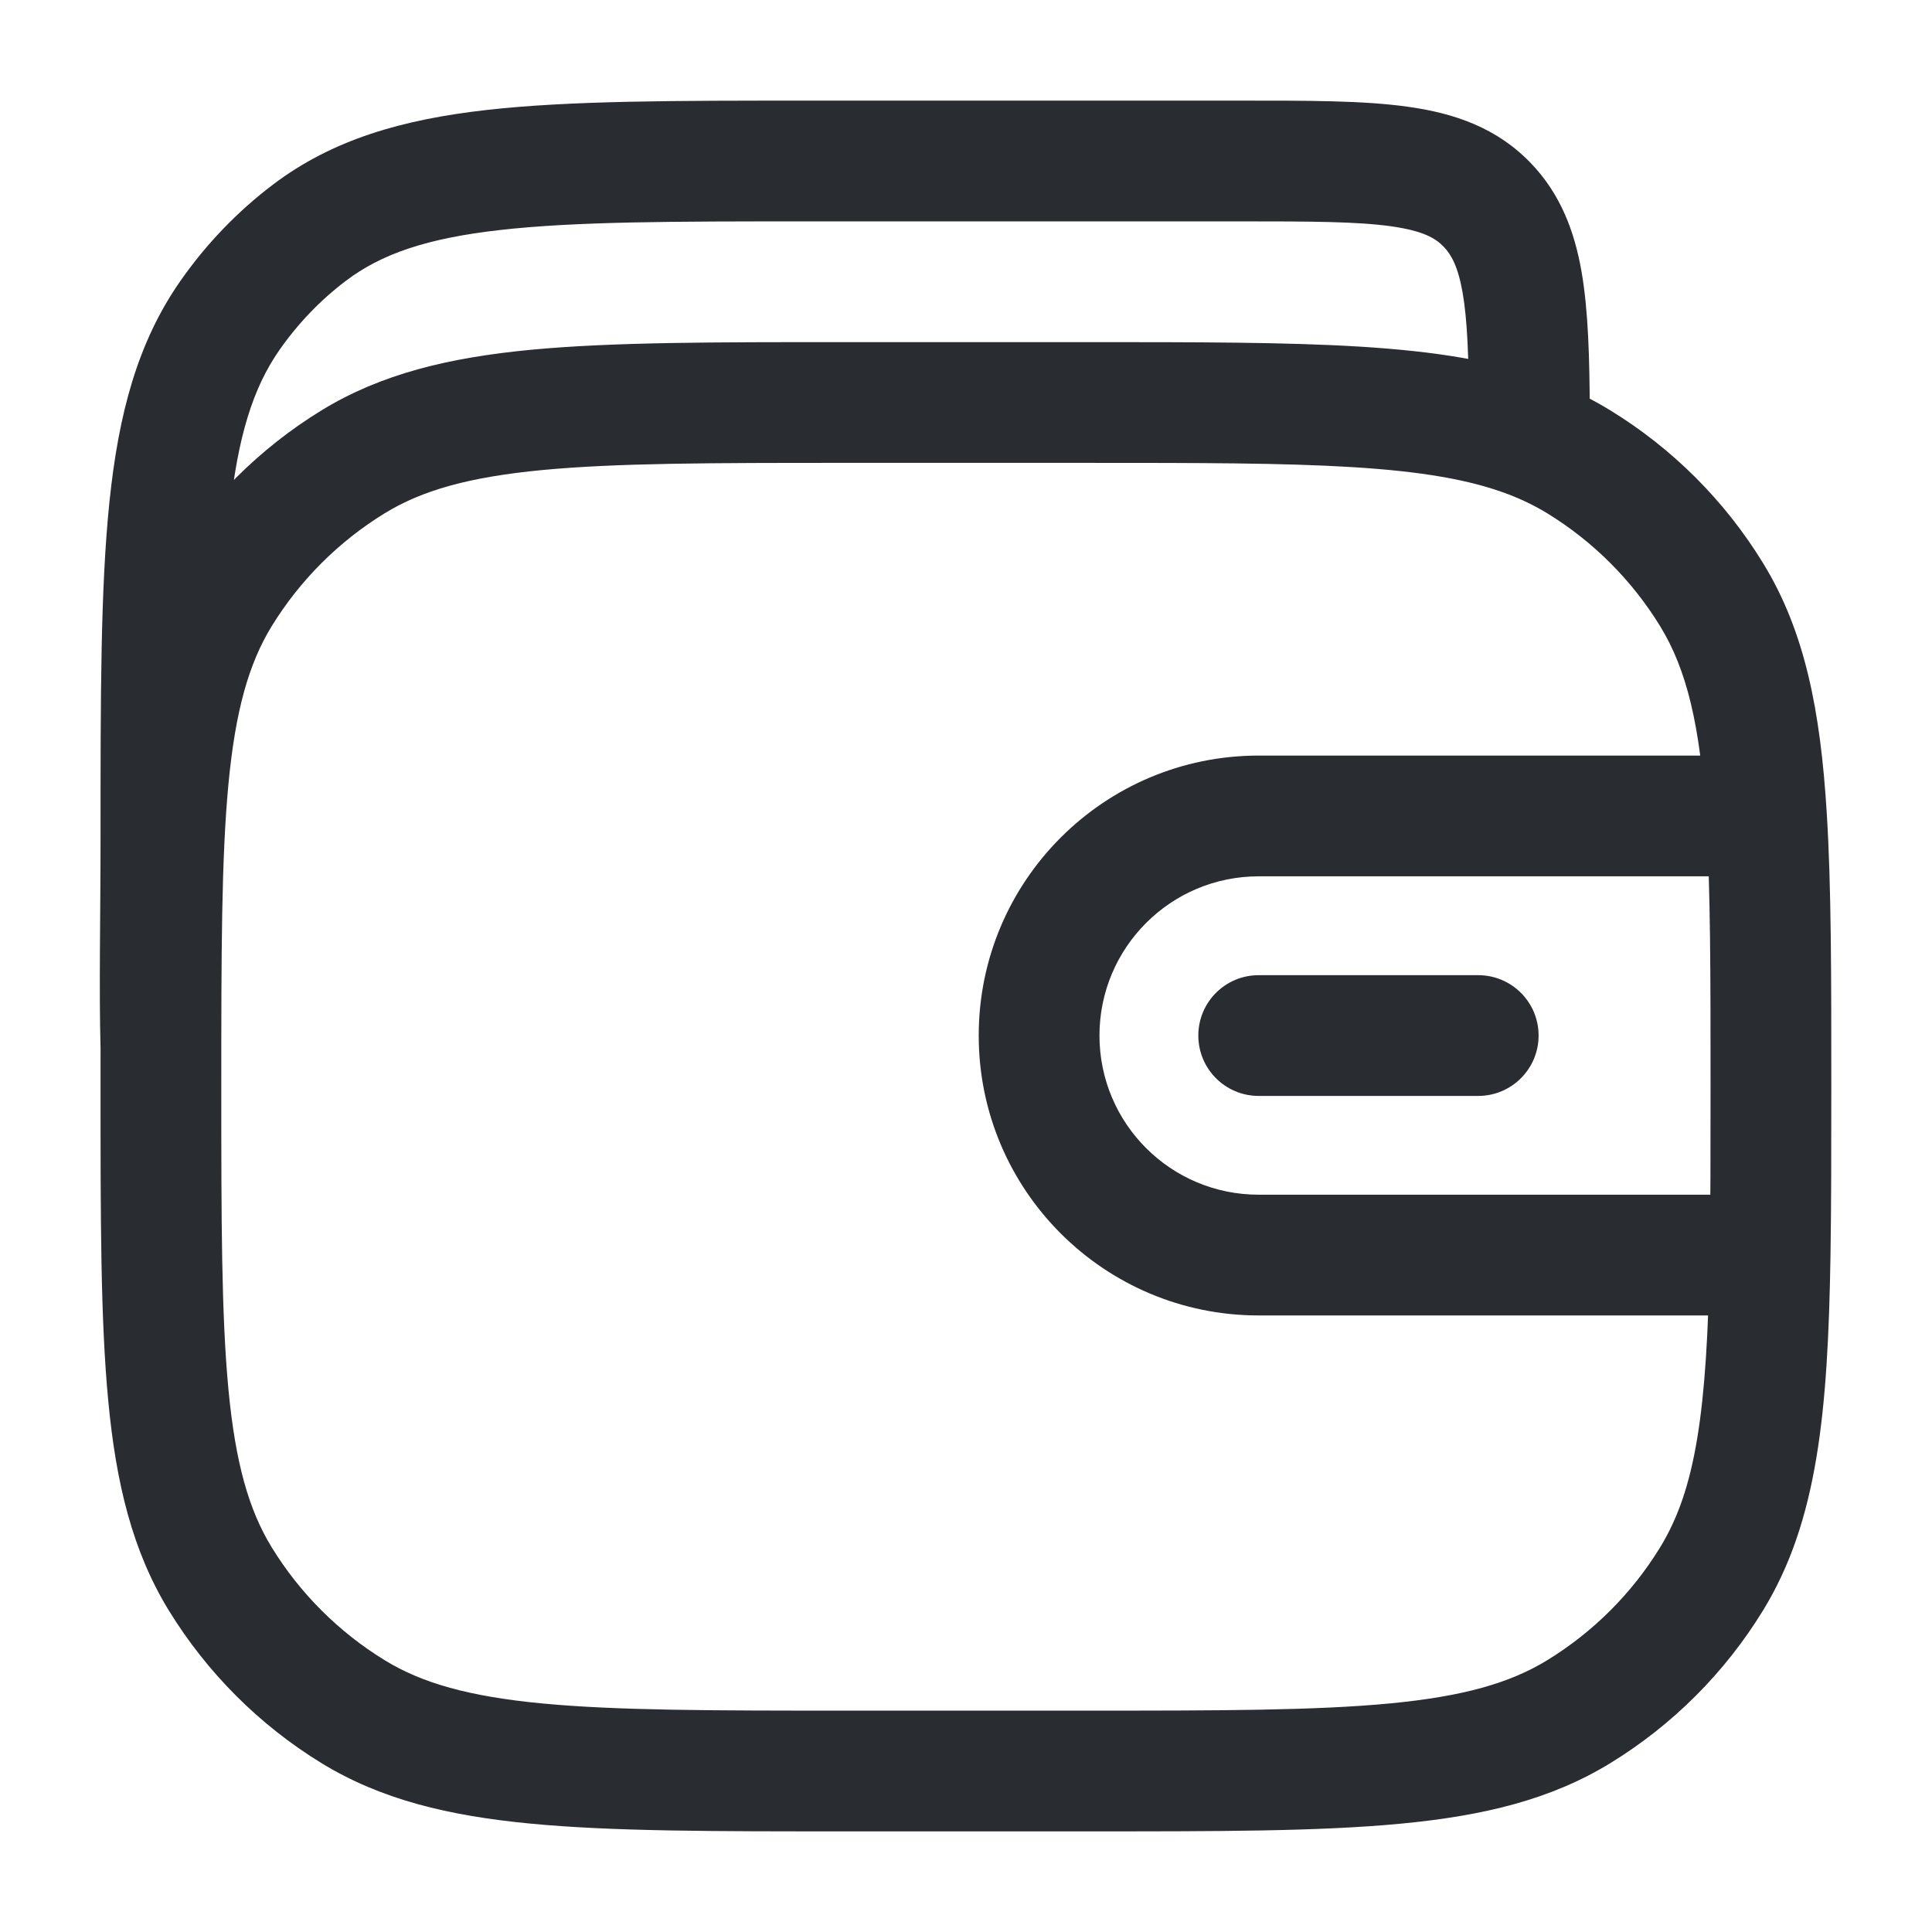 <svg width="24" height="24" viewBox="0 0 24 24" fill="none" xmlns="http://www.w3.org/2000/svg">
<path d="M4.387 21.263L4.779 20.624L4.387 21.263ZM2.736 19.613L3.375 19.221H3.375L2.736 19.613ZM21.262 19.613L20.623 19.221L21.262 19.613ZM19.612 21.263L19.22 20.624L19.612 21.263ZM19.612 5.737L19.22 6.376L19.612 5.737ZM21.262 7.388L20.623 7.779L21.262 7.388ZM4.387 5.737L4.779 6.376H4.779L4.387 5.737ZM2.736 7.388L3.375 7.779H3.375L2.736 7.388ZM18.476 2.546L19.017 2.027V2.027L18.476 2.546ZM3.843 2.891L4.296 3.489V3.489L3.843 2.891ZM2.854 3.923L3.469 4.351L2.854 3.923ZM18.999 5.13H19.749L19.749 5.127L18.999 5.13ZM18.363 13.614C18.777 13.614 19.113 13.278 19.113 12.864C19.113 12.449 18.777 12.114 18.363 12.114V13.614ZM15.636 12.114C15.221 12.114 14.886 12.449 14.886 12.864C14.886 13.278 15.221 13.614 15.636 13.614V12.114ZM10.499 5.75H13.499V4.25H10.499V5.75ZM13.499 21.25H10.499V22.75H13.499V21.25ZM10.499 21.25C8.848 21.25 7.662 21.249 6.737 21.161C5.824 21.074 5.242 20.908 4.779 20.624L3.995 21.903C4.734 22.355 5.572 22.557 6.595 22.654C7.608 22.751 8.877 22.75 10.499 22.75V21.25ZM1.249 13.5C1.249 15.122 1.248 16.392 1.345 17.404C1.442 18.427 1.644 19.265 2.096 20.004L3.375 19.221C3.091 18.757 2.925 18.176 2.838 17.262C2.75 16.337 2.749 15.151 2.749 13.5H1.249ZM4.779 20.624C4.207 20.273 3.726 19.793 3.375 19.221L2.096 20.004C2.571 20.778 3.221 21.429 3.995 21.903L4.779 20.624ZM13.499 22.75C15.121 22.75 16.391 22.751 17.403 22.654C18.427 22.557 19.265 22.355 20.003 21.903L19.22 20.624C18.756 20.908 18.175 21.074 17.261 21.161C16.336 21.249 15.15 21.25 13.499 21.25V22.75ZM20.623 19.221C20.273 19.793 19.792 20.273 19.22 20.624L20.003 21.903C20.777 21.429 21.428 20.778 21.902 20.004L20.623 19.221ZM19.22 6.376C19.792 6.727 20.273 7.208 20.623 7.779L21.902 6.996C21.428 6.222 20.777 5.571 20.003 5.097L19.22 6.376ZM10.499 4.25C8.877 4.25 7.608 4.249 6.595 4.345C5.572 4.443 4.734 4.645 3.995 5.097L4.779 6.376C5.242 6.092 5.824 5.926 6.737 5.839C7.662 5.751 8.848 5.75 10.499 5.75V4.25ZM2.749 13.5C2.749 11.849 2.75 10.663 2.838 9.738C2.925 8.824 3.091 8.243 3.375 7.779L2.096 6.996C1.644 7.734 1.442 8.573 1.345 9.596C1.248 10.608 1.249 11.878 1.249 13.5H2.749ZM3.995 5.097C3.221 5.571 2.571 6.222 2.096 6.996L3.375 7.779C3.726 7.208 4.207 6.727 4.779 6.376L3.995 5.097ZM10.052 2.75H15.421V1.25H10.052V2.75ZM15.421 2.75C16.287 2.75 16.857 2.752 17.28 2.811C17.679 2.867 17.834 2.96 17.935 3.066L19.017 2.027C18.594 1.586 18.065 1.406 17.489 1.326C16.937 1.248 16.242 1.25 15.421 1.25V2.75ZM10.052 1.25C8.392 1.25 7.084 1.249 6.046 1.366C4.993 1.485 4.129 1.734 3.391 2.293L4.296 3.489C4.734 3.157 5.297 2.96 6.215 2.857C7.149 2.751 8.357 2.75 10.052 2.75V1.25ZM2.749 10.396C2.749 8.631 2.75 7.365 2.852 6.385C2.953 5.417 3.145 4.817 3.469 4.351L2.238 3.494C1.708 4.255 1.473 5.142 1.36 6.23C1.248 7.305 1.249 8.663 1.249 10.396H2.749ZM3.391 2.293C2.947 2.629 2.559 3.034 2.238 3.494L3.469 4.351C3.701 4.019 3.98 3.728 4.296 3.489L3.391 2.293ZM19.749 5.127C19.746 4.45 19.731 3.864 19.647 3.377C19.559 2.872 19.385 2.41 19.017 2.027L17.935 3.066C18.028 3.163 18.112 3.31 18.169 3.635C18.229 3.979 18.246 4.445 18.249 5.134L19.749 5.127ZM1.249 10.396C1.249 11.371 1.229 12.264 1.249 13.02L2.749 12.98C2.729 12.248 2.749 11.424 2.749 10.396H1.249ZM21.499 14.841H15.636V16.341H21.499V14.841ZM12.158 12.864C12.158 14.784 13.715 16.341 15.636 16.341V14.841C14.543 14.841 13.658 13.956 13.658 12.864H12.158ZM13.658 12.864C13.658 11.772 14.543 10.886 15.636 10.886V9.386C13.715 9.386 12.158 10.943 12.158 12.864H13.658ZM18.363 12.114H15.636V13.614H18.363V12.114ZM13.499 5.75C14.884 5.75 15.944 5.75 16.803 5.803C17.66 5.856 18.26 5.959 18.733 6.139L19.265 4.737C18.585 4.478 17.811 4.363 16.895 4.306C15.98 4.25 14.867 4.25 13.499 4.25V5.75ZM18.733 6.139C18.91 6.206 19.07 6.285 19.22 6.376L20.003 5.097C19.77 4.954 19.525 4.835 19.265 4.737L18.733 6.139ZM18.249 5.13V5.438H19.749V5.13H18.249ZM15.636 10.886H21.944V9.386H15.636V10.886ZM22.749 13.5C22.749 12.126 22.75 11.008 22.692 10.09L21.195 10.183C21.249 11.044 21.249 12.108 21.249 13.5H22.749ZM22.692 10.09C22.614 8.835 22.424 7.847 21.902 6.996L20.623 7.779C20.952 8.316 21.122 9.007 21.195 10.183L22.692 10.09ZM21.249 13.5C21.249 14.287 21.249 14.972 21.239 15.579L22.739 15.603C22.749 14.982 22.749 14.284 22.749 13.5H21.249ZM21.239 15.579C21.207 17.537 21.063 18.503 20.623 19.221L21.902 20.004C22.582 18.894 22.707 17.531 22.739 15.603L21.239 15.579ZM21.499 16.341H21.989V14.841H21.499V16.341Z" fill="#292D32"/>
</svg>
